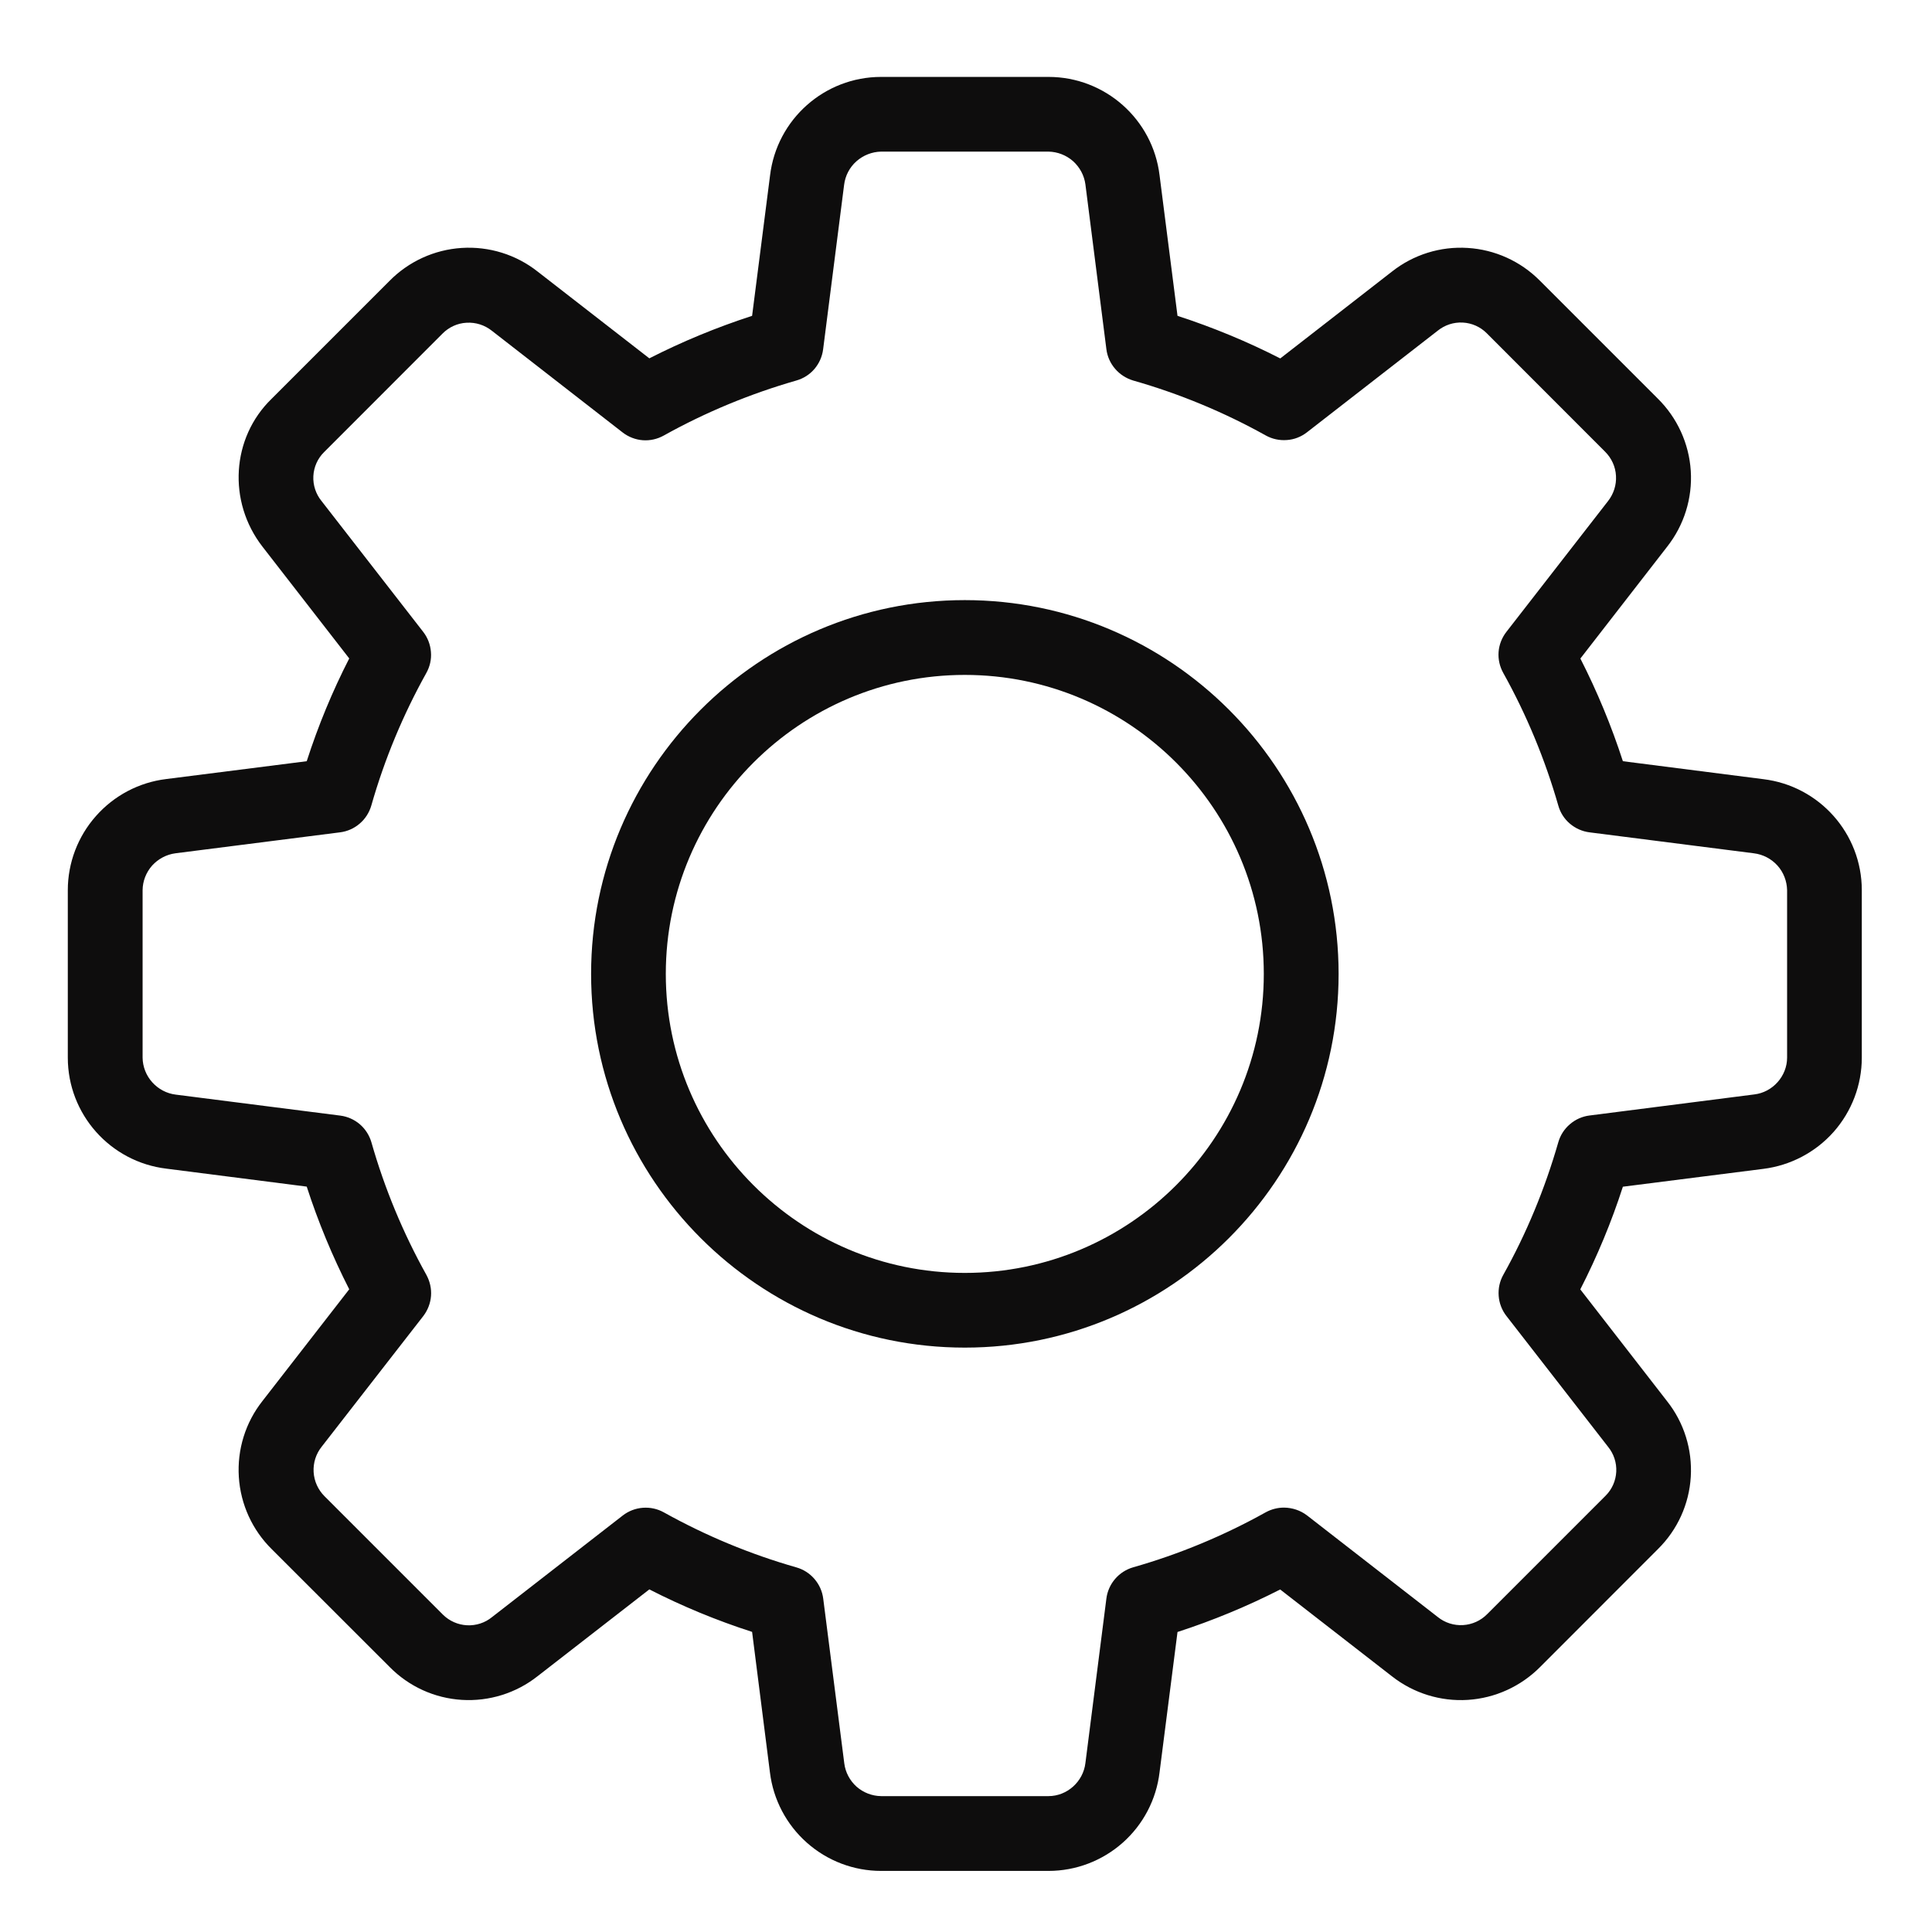 <svg width="21" height="21" viewBox="0 0 21 21" fill="none" xmlns="http://www.w3.org/2000/svg">
<g id="svgexport-17 - 2023-09-07T184446.680 1" clip-path="url(#clip0_672_12661)">
<g id="Group">
<path id="Vector" d="M9.577 20.336H11.397C11.695 20.336 11.982 20.226 12.204 20.029C12.427 19.831 12.569 19.559 12.604 19.263L12.799 17.739C13.182 17.615 13.556 17.46 13.915 17.277L15.129 18.22C15.363 18.404 15.657 18.496 15.955 18.477C16.252 18.458 16.532 18.33 16.742 18.118L18.021 16.838C18.233 16.629 18.36 16.35 18.378 16.053C18.396 15.757 18.305 15.463 18.12 15.23L17.177 14.015C17.361 13.656 17.516 13.283 17.64 12.899L19.167 12.705C19.462 12.668 19.734 12.525 19.931 12.303C20.128 12.08 20.237 11.793 20.237 11.496V9.676C20.237 9.061 19.776 8.542 19.165 8.469L17.64 8.274C17.516 7.891 17.361 7.517 17.178 7.158L18.12 5.944C18.305 5.71 18.397 5.415 18.378 5.118C18.359 4.82 18.23 4.539 18.017 4.33L16.738 3.051C16.529 2.84 16.249 2.713 15.953 2.695C15.656 2.676 15.363 2.768 15.13 2.952L13.916 3.896C13.556 3.712 13.183 3.558 12.799 3.433L12.604 1.906C12.531 1.297 12.012 0.836 11.397 0.836H9.577C8.962 0.836 8.443 1.297 8.37 1.908L8.175 3.433C7.787 3.559 7.413 3.714 7.058 3.895L5.844 2.952C5.61 2.767 5.316 2.676 5.018 2.695C4.721 2.714 4.441 2.842 4.232 3.055L2.952 4.335C2.516 4.758 2.472 5.451 2.853 5.942L3.796 7.157C3.614 7.512 3.459 7.886 3.334 8.274L1.806 8.468C1.511 8.504 1.24 8.647 1.043 8.87C0.846 9.092 0.737 9.379 0.737 9.676V11.496C0.737 12.111 1.198 12.63 1.81 12.703L3.334 12.898C3.458 13.281 3.613 13.655 3.796 14.014L2.853 15.228C2.668 15.462 2.577 15.756 2.596 16.054C2.615 16.352 2.743 16.632 2.956 16.841L4.236 18.12C4.445 18.332 4.724 18.459 5.021 18.477C5.317 18.495 5.61 18.404 5.844 18.219L7.058 17.276C7.417 17.46 7.791 17.614 8.175 17.738L8.369 19.266C8.405 19.561 8.548 19.832 8.77 20.029C8.993 20.227 9.28 20.336 9.577 20.336ZM13.956 16.387C13.889 16.387 13.82 16.404 13.758 16.438C13.302 16.692 12.819 16.893 12.317 17.036C12.241 17.058 12.172 17.102 12.121 17.162C12.069 17.222 12.036 17.297 12.026 17.375L11.798 19.163C11.774 19.367 11.598 19.523 11.397 19.523H9.577C9.479 19.522 9.384 19.485 9.31 19.42C9.237 19.354 9.189 19.264 9.177 19.167L8.948 17.376C8.938 17.297 8.905 17.223 8.853 17.163C8.802 17.103 8.734 17.059 8.657 17.037C8.156 16.894 7.672 16.693 7.216 16.439C7.146 16.4 7.067 16.383 6.987 16.389C6.908 16.395 6.832 16.424 6.769 16.473L5.347 17.578C5.271 17.64 5.174 17.671 5.076 17.666C4.978 17.661 4.885 17.62 4.815 17.551L3.527 16.263C3.457 16.193 3.415 16.1 3.409 16.001C3.403 15.902 3.434 15.804 3.495 15.727L4.601 14.305C4.649 14.242 4.679 14.166 4.685 14.086C4.691 14.007 4.673 13.928 4.635 13.858C4.381 13.402 4.18 12.918 4.037 12.416C4.015 12.34 3.971 12.272 3.911 12.22C3.851 12.169 3.777 12.136 3.698 12.126L1.91 11.898C1.812 11.886 1.721 11.838 1.655 11.764C1.589 11.691 1.551 11.595 1.55 11.496V9.676C1.551 9.577 1.588 9.483 1.653 9.409C1.719 9.336 1.809 9.288 1.906 9.275L3.697 9.047C3.776 9.037 3.85 9.004 3.91 8.952C3.97 8.901 4.014 8.832 4.036 8.756C4.179 8.254 4.38 7.771 4.634 7.315C4.673 7.245 4.691 7.166 4.684 7.086C4.678 7.007 4.649 6.931 4.6 6.868L3.495 5.446C3.433 5.37 3.401 5.273 3.406 5.175C3.411 5.077 3.452 4.984 3.522 4.915L4.809 3.627C4.879 3.556 4.972 3.513 5.071 3.508C5.17 3.502 5.268 3.533 5.346 3.595L6.767 4.7C6.83 4.749 6.907 4.779 6.986 4.785C7.066 4.791 7.145 4.773 7.215 4.734C7.671 4.48 8.155 4.28 8.656 4.136C8.733 4.114 8.801 4.071 8.853 4.01C8.904 3.95 8.937 3.876 8.947 3.797L9.175 2.01C9.187 1.911 9.234 1.82 9.308 1.754C9.382 1.688 9.478 1.65 9.577 1.648H11.397C11.496 1.65 11.59 1.687 11.664 1.752C11.737 1.818 11.785 1.907 11.798 2.005L12.026 3.796C12.036 3.875 12.069 3.949 12.121 4.009C12.172 4.069 12.241 4.113 12.317 4.136C12.819 4.279 13.302 4.479 13.758 4.733C13.828 4.772 13.907 4.789 13.987 4.783C14.067 4.778 14.143 4.748 14.206 4.699L15.628 3.594C15.704 3.533 15.8 3.501 15.899 3.506C15.997 3.511 16.09 3.552 16.159 3.621L17.447 4.91C17.517 4.98 17.56 5.073 17.565 5.172C17.571 5.271 17.54 5.368 17.479 5.446L16.374 6.868C16.325 6.931 16.295 7.007 16.289 7.086C16.283 7.166 16.301 7.245 16.34 7.315C16.594 7.771 16.794 8.254 16.938 8.756C16.959 8.832 17.003 8.901 17.063 8.952C17.124 9.004 17.198 9.037 17.276 9.047L19.064 9.275C19.162 9.287 19.253 9.334 19.32 9.408C19.386 9.481 19.423 9.577 19.425 9.676V11.496C19.425 11.697 19.268 11.873 19.068 11.896L17.277 12.125C17.198 12.135 17.124 12.168 17.064 12.22C17.004 12.271 16.96 12.339 16.938 12.416C16.792 12.924 16.591 13.409 16.34 13.857C16.301 13.927 16.284 14.006 16.29 14.086C16.296 14.165 16.325 14.241 16.374 14.304L17.479 15.726C17.541 15.802 17.573 15.899 17.568 15.997C17.563 16.095 17.522 16.188 17.453 16.257L16.165 17.545C16.095 17.616 16.002 17.658 15.903 17.664C15.804 17.67 15.706 17.639 15.629 17.577L14.207 16.472C14.135 16.417 14.047 16.388 13.956 16.387Z" fill="#0E0D0D"/>
<path id="Vector_2" d="M10.487 14.648C12.727 14.648 14.55 12.826 14.55 10.586C14.55 8.346 12.727 6.523 10.487 6.523C8.247 6.523 6.425 8.346 6.425 10.586C6.425 12.826 8.247 14.648 10.487 14.648ZM10.487 7.336C12.279 7.336 13.737 8.794 13.737 10.586C13.737 12.378 12.279 13.836 10.487 13.836C8.695 13.836 7.237 12.378 7.237 10.586C7.237 8.794 8.695 7.336 10.487 7.336Z" fill="#0E0D0D"/>
</g>
</g>
<defs>
<clipPath id="clip0_672_12661">
<rect width="19.5" height="19.5" fill="white" transform="matrix(-1 0 0 1 20.238 0.836)"/>
</clipPath>
</defs>
</svg>
